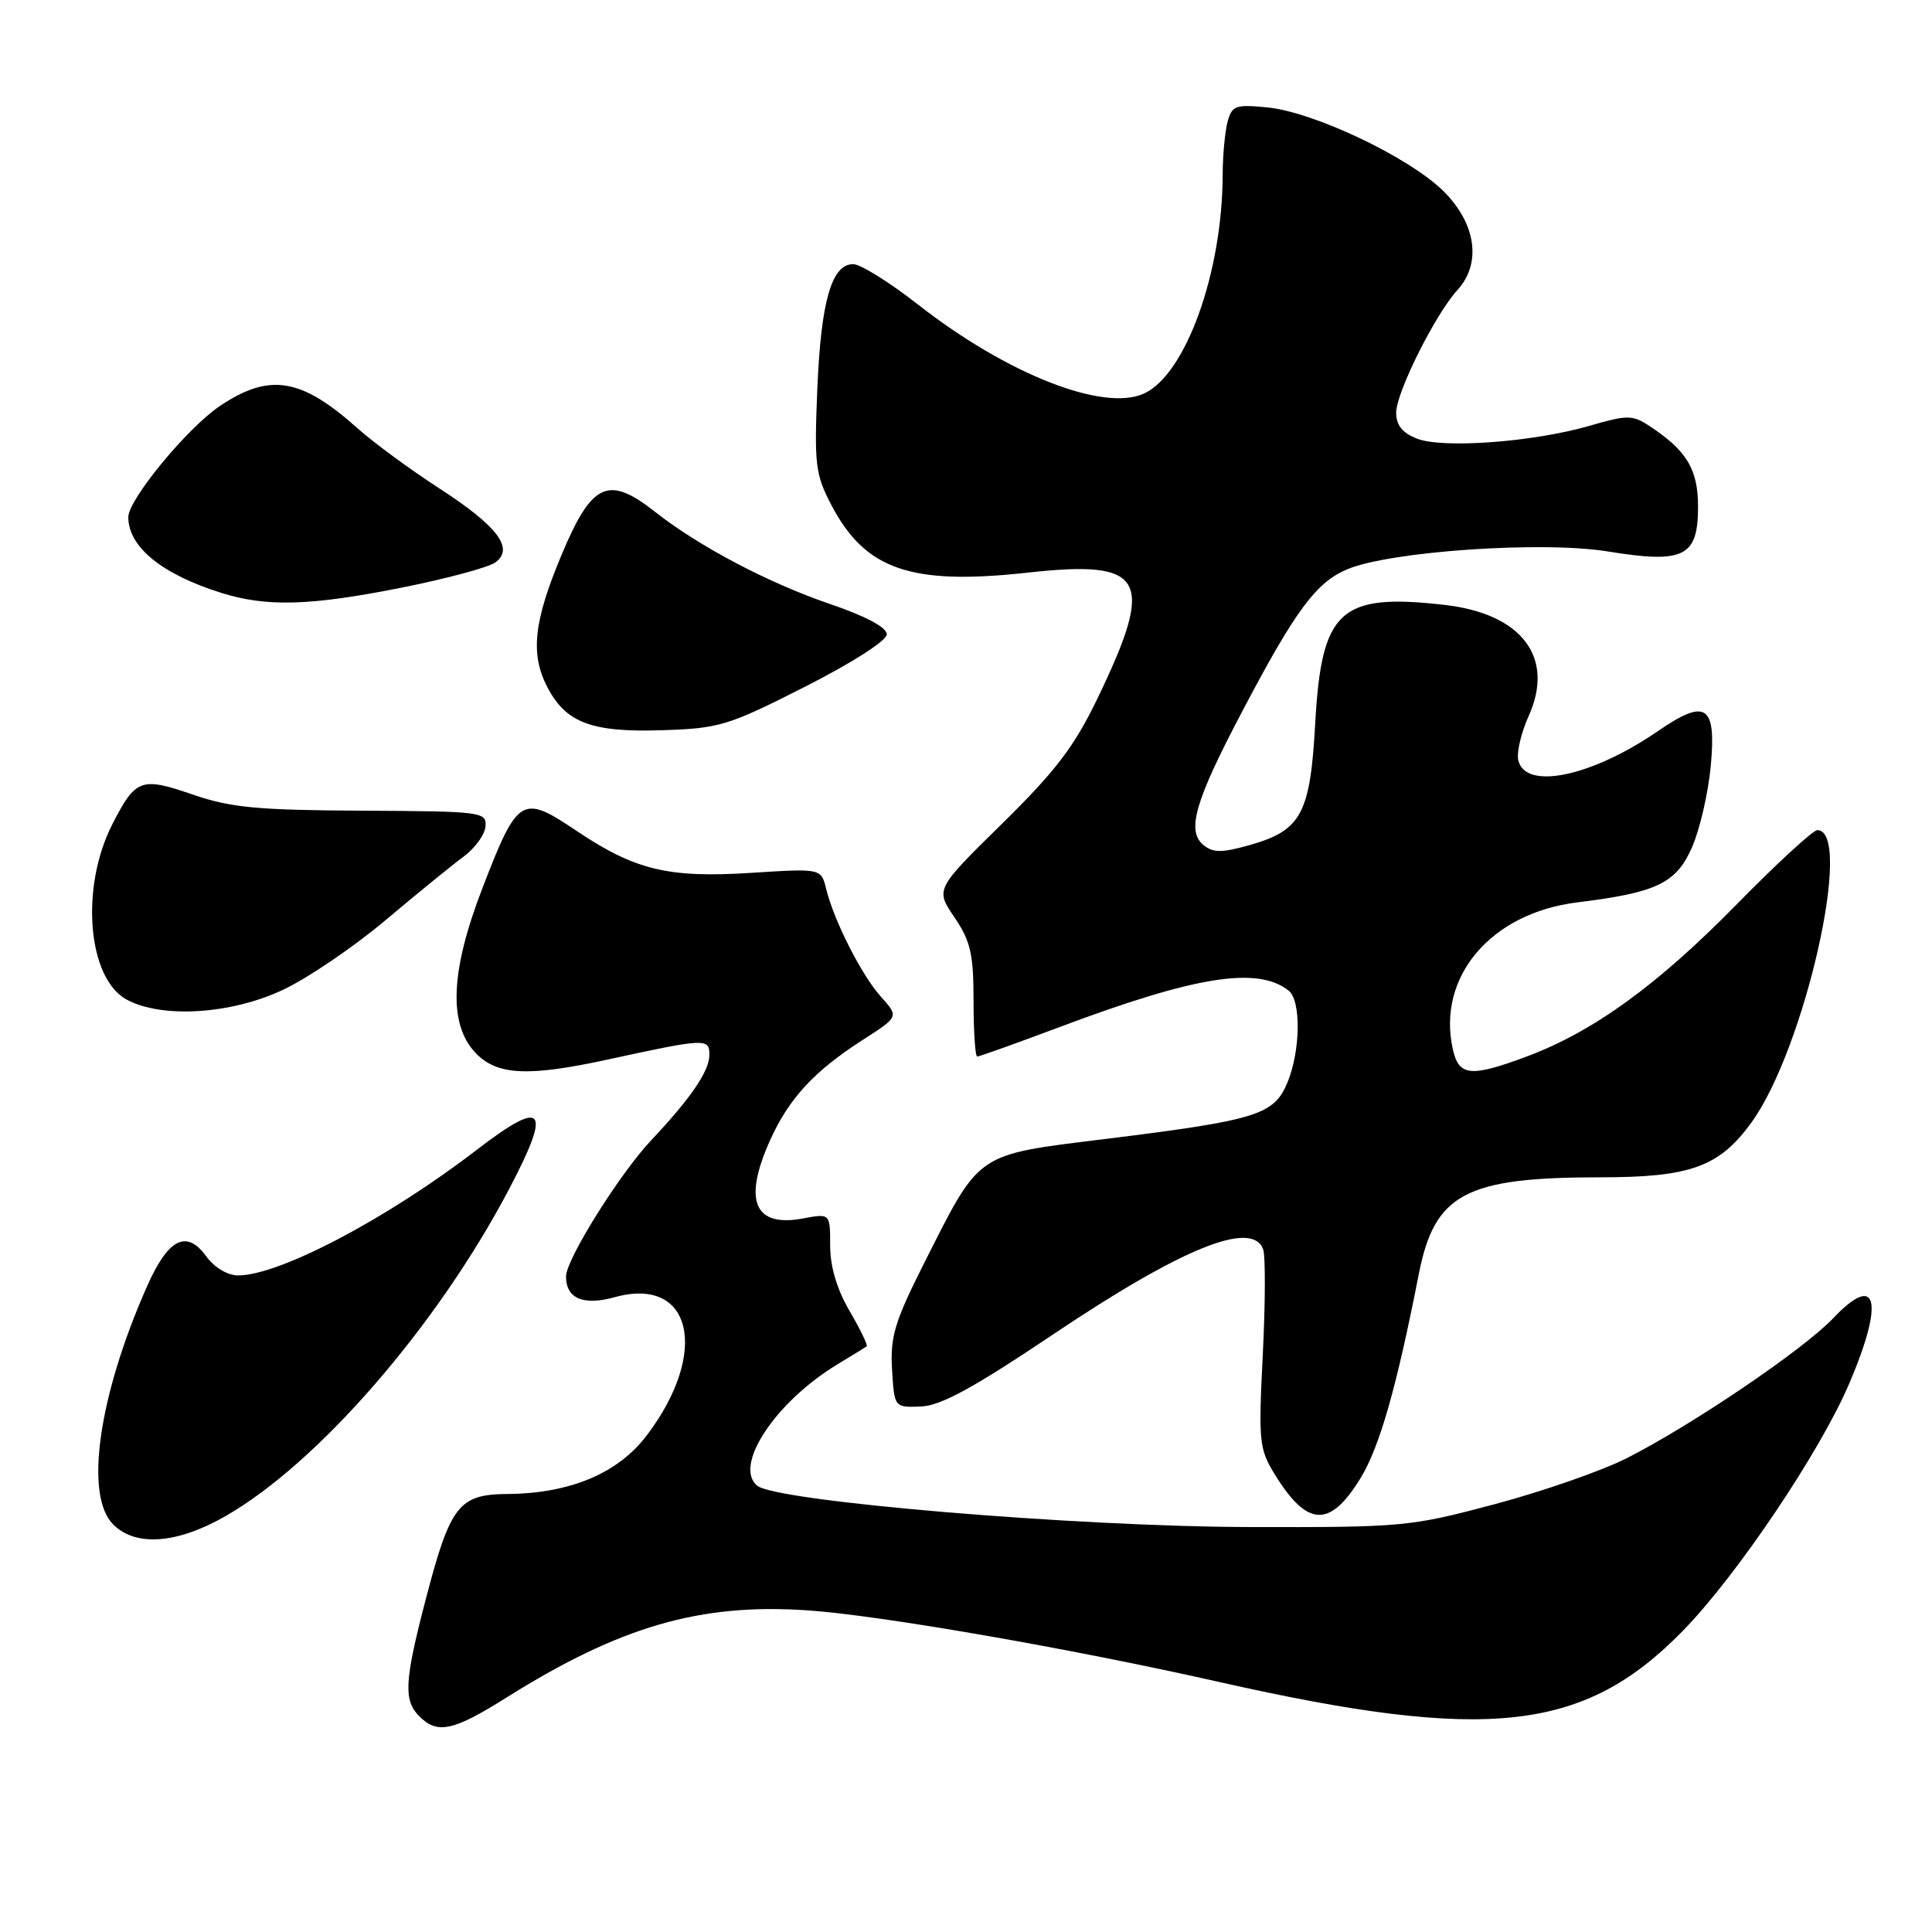 <?xml version="1.0" encoding="UTF-8" standalone="no"?>
<!DOCTYPE svg PUBLIC "-//W3C//DTD SVG 1.1//EN" "http://www.w3.org/Graphics/SVG/1.1/DTD/svg11.dtd" >
<svg xmlns="http://www.w3.org/2000/svg" xmlns:xlink="http://www.w3.org/1999/xlink" version="1.1" viewBox="0 0 256 256">
 <g >
 <path fill="currentColor"
d=" M 67.07 224.96 C 82.14 215.50 92.77 212.41 107.00 213.38 C 116.53 214.02 141.87 218.43 161.50 222.86 C 197.13 230.90 209.87 229.50 222.97 216.11 C 230.12 208.80 241.18 192.37 245.05 183.29 C 249.71 172.36 248.75 168.51 242.91 174.67 C 238.96 178.83 224.19 188.84 215.53 193.23 C 212.25 194.89 204.38 197.63 198.03 199.32 C 186.85 202.30 185.86 202.39 165.50 202.34 C 142.45 202.28 102.85 198.95 100.33 196.86 C 97.14 194.21 102.77 185.73 111.00 180.76 C 112.92 179.60 114.65 178.54 114.84 178.40 C 115.02 178.27 114.01 176.17 112.59 173.74 C 110.90 170.85 110.00 167.84 110.00 165.05 C 110.00 160.78 110.00 160.78 106.42 161.45 C 99.91 162.67 98.42 159.08 102.08 151.00 C 104.56 145.53 107.91 141.91 114.28 137.82 C 119.11 134.72 119.11 134.72 116.76 132.11 C 114.18 129.25 110.52 122.05 109.47 117.78 C 108.80 115.07 108.80 115.07 99.65 115.65 C 88.56 116.37 84.15 115.31 76.33 110.05 C 69.13 105.21 68.60 105.54 63.88 117.80 C 59.69 128.68 59.40 135.66 62.98 139.48 C 65.81 142.49 69.93 142.70 80.50 140.40 C 93.47 137.58 94.00 137.55 94.00 139.76 C 94.00 141.91 91.56 145.50 86.26 151.12 C 82.11 155.53 75.00 166.89 75.00 169.13 C 75.00 172.07 77.28 173.04 81.47 171.88 C 91.71 169.05 94.05 179.19 85.69 190.21 C 81.89 195.22 75.55 197.89 67.27 197.96 C 60.76 198.01 59.66 199.44 56.35 212.16 C 53.58 222.82 53.46 225.31 55.57 227.43 C 57.96 229.82 60.05 229.37 67.07 224.96 Z  M 29.89 200.89 C 42.16 193.85 57.86 175.76 67.40 157.67 C 73.17 146.72 72.16 145.46 63.17 152.36 C 51.30 161.49 37.02 169.00 31.55 169.00 C 30.15 169.00 28.40 167.95 27.31 166.45 C 24.71 162.88 22.28 164.12 19.48 170.45 C 13.03 185.03 11.17 198.17 15.00 202.00 C 17.98 204.98 23.47 204.57 29.89 200.89 Z  M 180.22 195.96 C 182.78 191.82 185.02 184.01 188.00 168.81 C 190.09 158.18 194.17 156.00 212.04 156.00 C 224.01 156.00 227.81 154.62 232.08 148.73 C 239.15 138.98 245.67 110.00 240.80 110.00 C 240.23 110.00 235.38 114.47 230.01 119.94 C 219.60 130.55 211.12 136.69 202.36 139.97 C 194.85 142.78 193.30 142.62 192.50 139.00 C 190.39 129.41 197.56 120.98 209.00 119.57 C 219.50 118.28 222.09 117.04 224.18 112.32 C 225.22 109.97 226.34 105.13 226.68 101.55 C 227.44 93.40 226.07 92.48 219.69 96.87 C 210.80 102.98 201.95 104.78 201.16 100.63 C 200.97 99.60 201.59 97.02 202.55 94.89 C 206.06 87.12 201.66 81.31 191.39 80.15 C 177.53 78.57 175.10 80.82 174.27 95.91 C 173.61 107.87 172.41 110.06 165.54 111.99 C 161.87 113.02 160.72 113.01 159.46 111.97 C 157.18 110.08 158.34 106.12 164.74 94.00 C 171.69 80.81 174.42 77.14 178.55 75.42 C 184.24 73.04 204.40 71.66 213.04 73.07 C 223.14 74.71 225.00 73.79 225.00 67.15 C 225.00 62.17 223.50 59.68 218.50 56.41 C 216.31 54.97 215.61 54.97 210.62 56.42 C 203.22 58.57 191.19 59.47 187.75 58.12 C 185.82 57.37 185.00 56.34 185.00 54.67 C 185.00 52.01 190.19 41.63 193.11 38.44 C 196.33 34.92 195.61 29.68 191.32 25.38 C 186.81 20.88 174.14 14.84 167.90 14.23 C 163.72 13.82 163.23 13.99 162.66 16.14 C 162.31 17.44 162.02 20.60 162.01 23.16 C 161.98 36.10 157.11 49.63 151.58 52.15 C 146.19 54.60 133.42 49.57 121.65 40.36 C 117.88 37.41 114.01 35.00 113.06 35.00 C 110.19 35.00 108.79 39.89 108.30 51.50 C 107.88 61.58 108.04 62.87 110.17 66.94 C 114.66 75.50 120.70 77.58 136.14 75.88 C 151.78 74.15 153.13 76.58 145.41 92.57 C 142.34 98.94 139.85 102.20 132.76 109.16 C 123.94 117.83 123.94 117.83 126.47 121.55 C 128.61 124.70 129.00 126.42 129.00 132.64 C 129.00 136.69 129.22 140.00 129.49 140.00 C 129.75 140.00 134.59 138.27 140.24 136.15 C 158.41 129.32 166.62 128.01 170.75 131.26 C 172.43 132.58 172.33 139.26 170.58 143.47 C 168.80 147.73 166.53 148.43 146.55 150.91 C 129.12 153.07 129.96 152.50 122.42 167.44 C 118.56 175.10 117.95 177.11 118.20 181.44 C 118.50 186.50 118.50 186.50 122.00 186.37 C 124.64 186.28 128.97 183.92 139.64 176.75 C 156.63 165.36 165.87 161.61 167.37 165.52 C 167.69 166.36 167.67 172.61 167.33 179.42 C 166.74 191.04 166.84 192.00 168.93 195.39 C 173.22 202.33 176.19 202.48 180.22 195.96 Z  M 37.51 131.15 C 40.82 129.59 46.94 125.43 51.12 121.90 C 55.30 118.38 59.94 114.60 61.44 113.50 C 62.93 112.40 64.24 110.60 64.33 109.50 C 64.49 107.58 63.87 107.50 48.00 107.42 C 34.07 107.35 30.57 107.02 25.50 105.27 C 18.68 102.92 17.96 103.19 14.87 109.25 C 10.61 117.61 11.60 129.63 16.78 132.45 C 21.45 134.98 30.64 134.40 37.51 131.15 Z  M 106.66 91.00 C 112.95 87.81 117.50 84.89 117.50 84.05 C 117.50 83.13 114.72 81.65 110.00 80.04 C 101.84 77.26 92.64 72.42 86.77 67.80 C 80.60 62.94 78.42 63.95 74.42 73.50 C 70.71 82.35 70.25 86.64 72.51 91.02 C 74.96 95.76 78.39 97.06 87.66 96.76 C 95.34 96.52 96.47 96.17 106.66 91.00 Z  M 53.25 77.86 C 59.16 76.68 64.73 75.18 65.63 74.53 C 68.19 72.66 65.93 69.70 58.07 64.62 C 54.28 62.16 49.45 58.61 47.34 56.72 C 39.89 50.06 35.70 49.39 29.13 53.80 C 24.83 56.69 17.00 66.19 17.00 68.52 C 17.00 72.47 21.46 76.10 29.32 78.56 C 35.36 80.45 41.10 80.28 53.25 77.86 Z "/>
</g>
</svg>